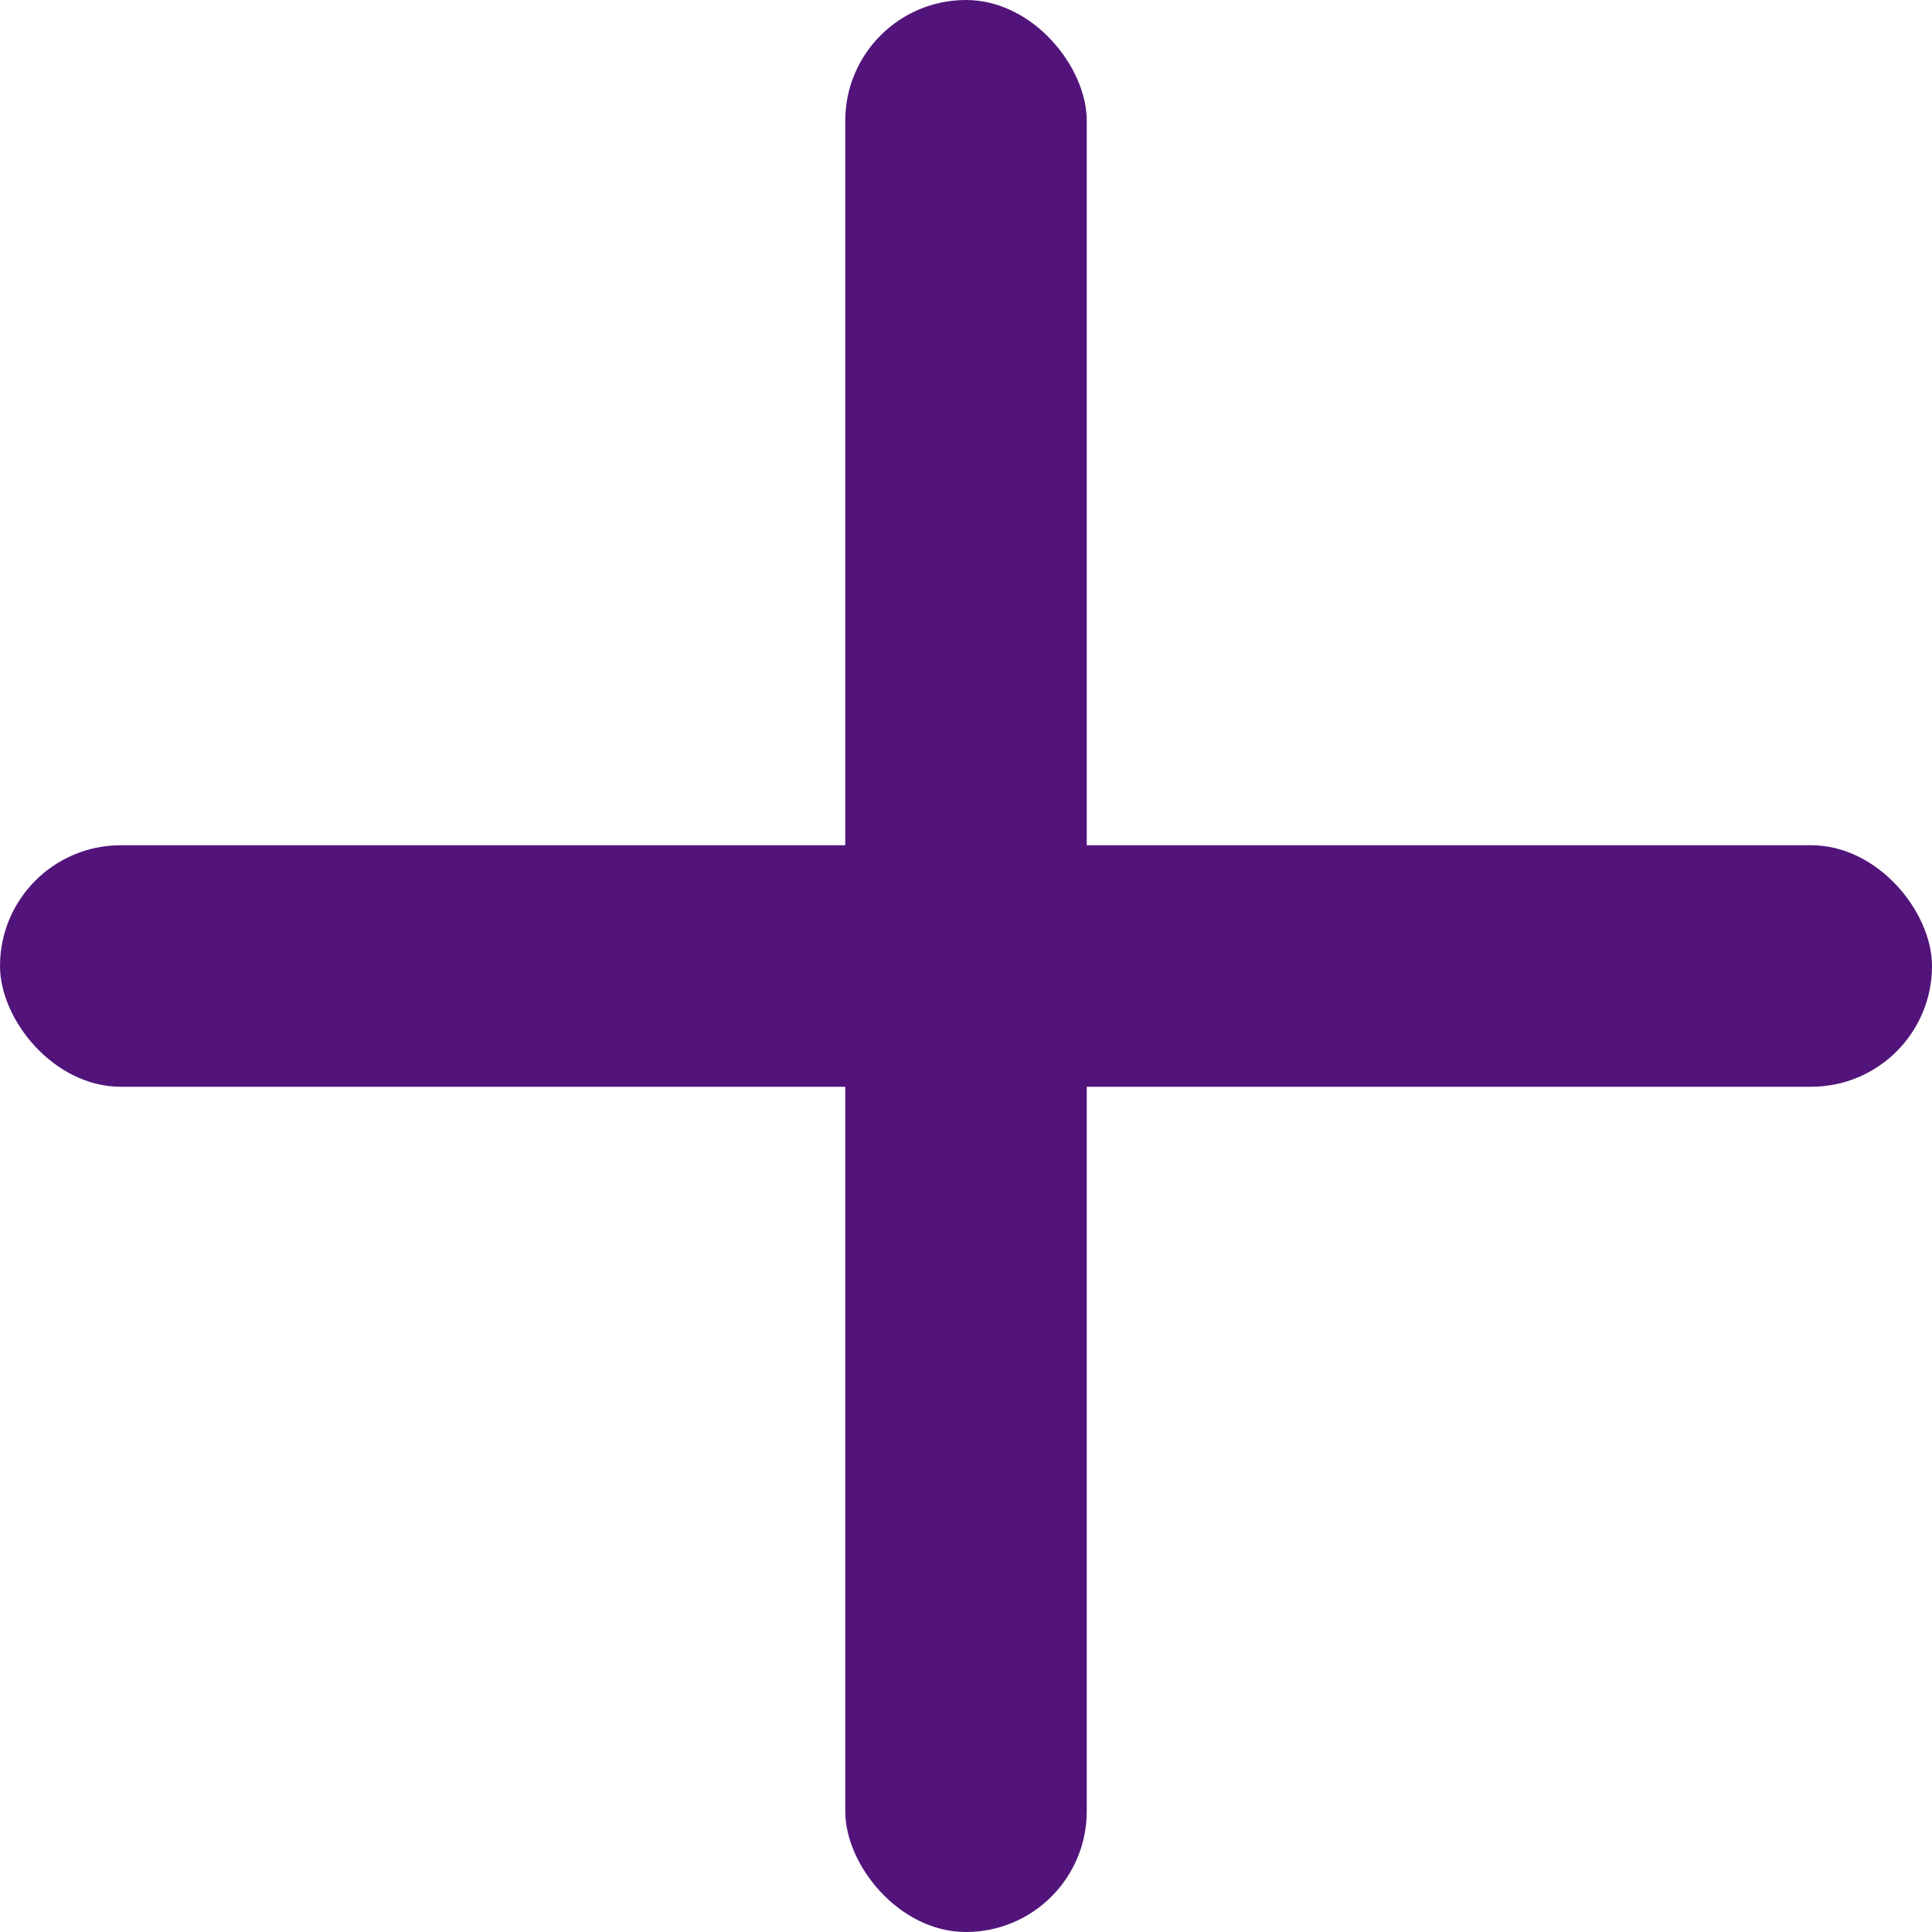 <svg width="14" height="14" viewBox="0 0 14 14" fill="none" xmlns="http://www.w3.org/2000/svg">
<rect y="6.125" width="14" height="1.75" rx="0.875" fill="#52147B"/>
<rect x="6.125" width="1.75" height="14" rx="0.875" fill="#52147B"/>
</svg>
